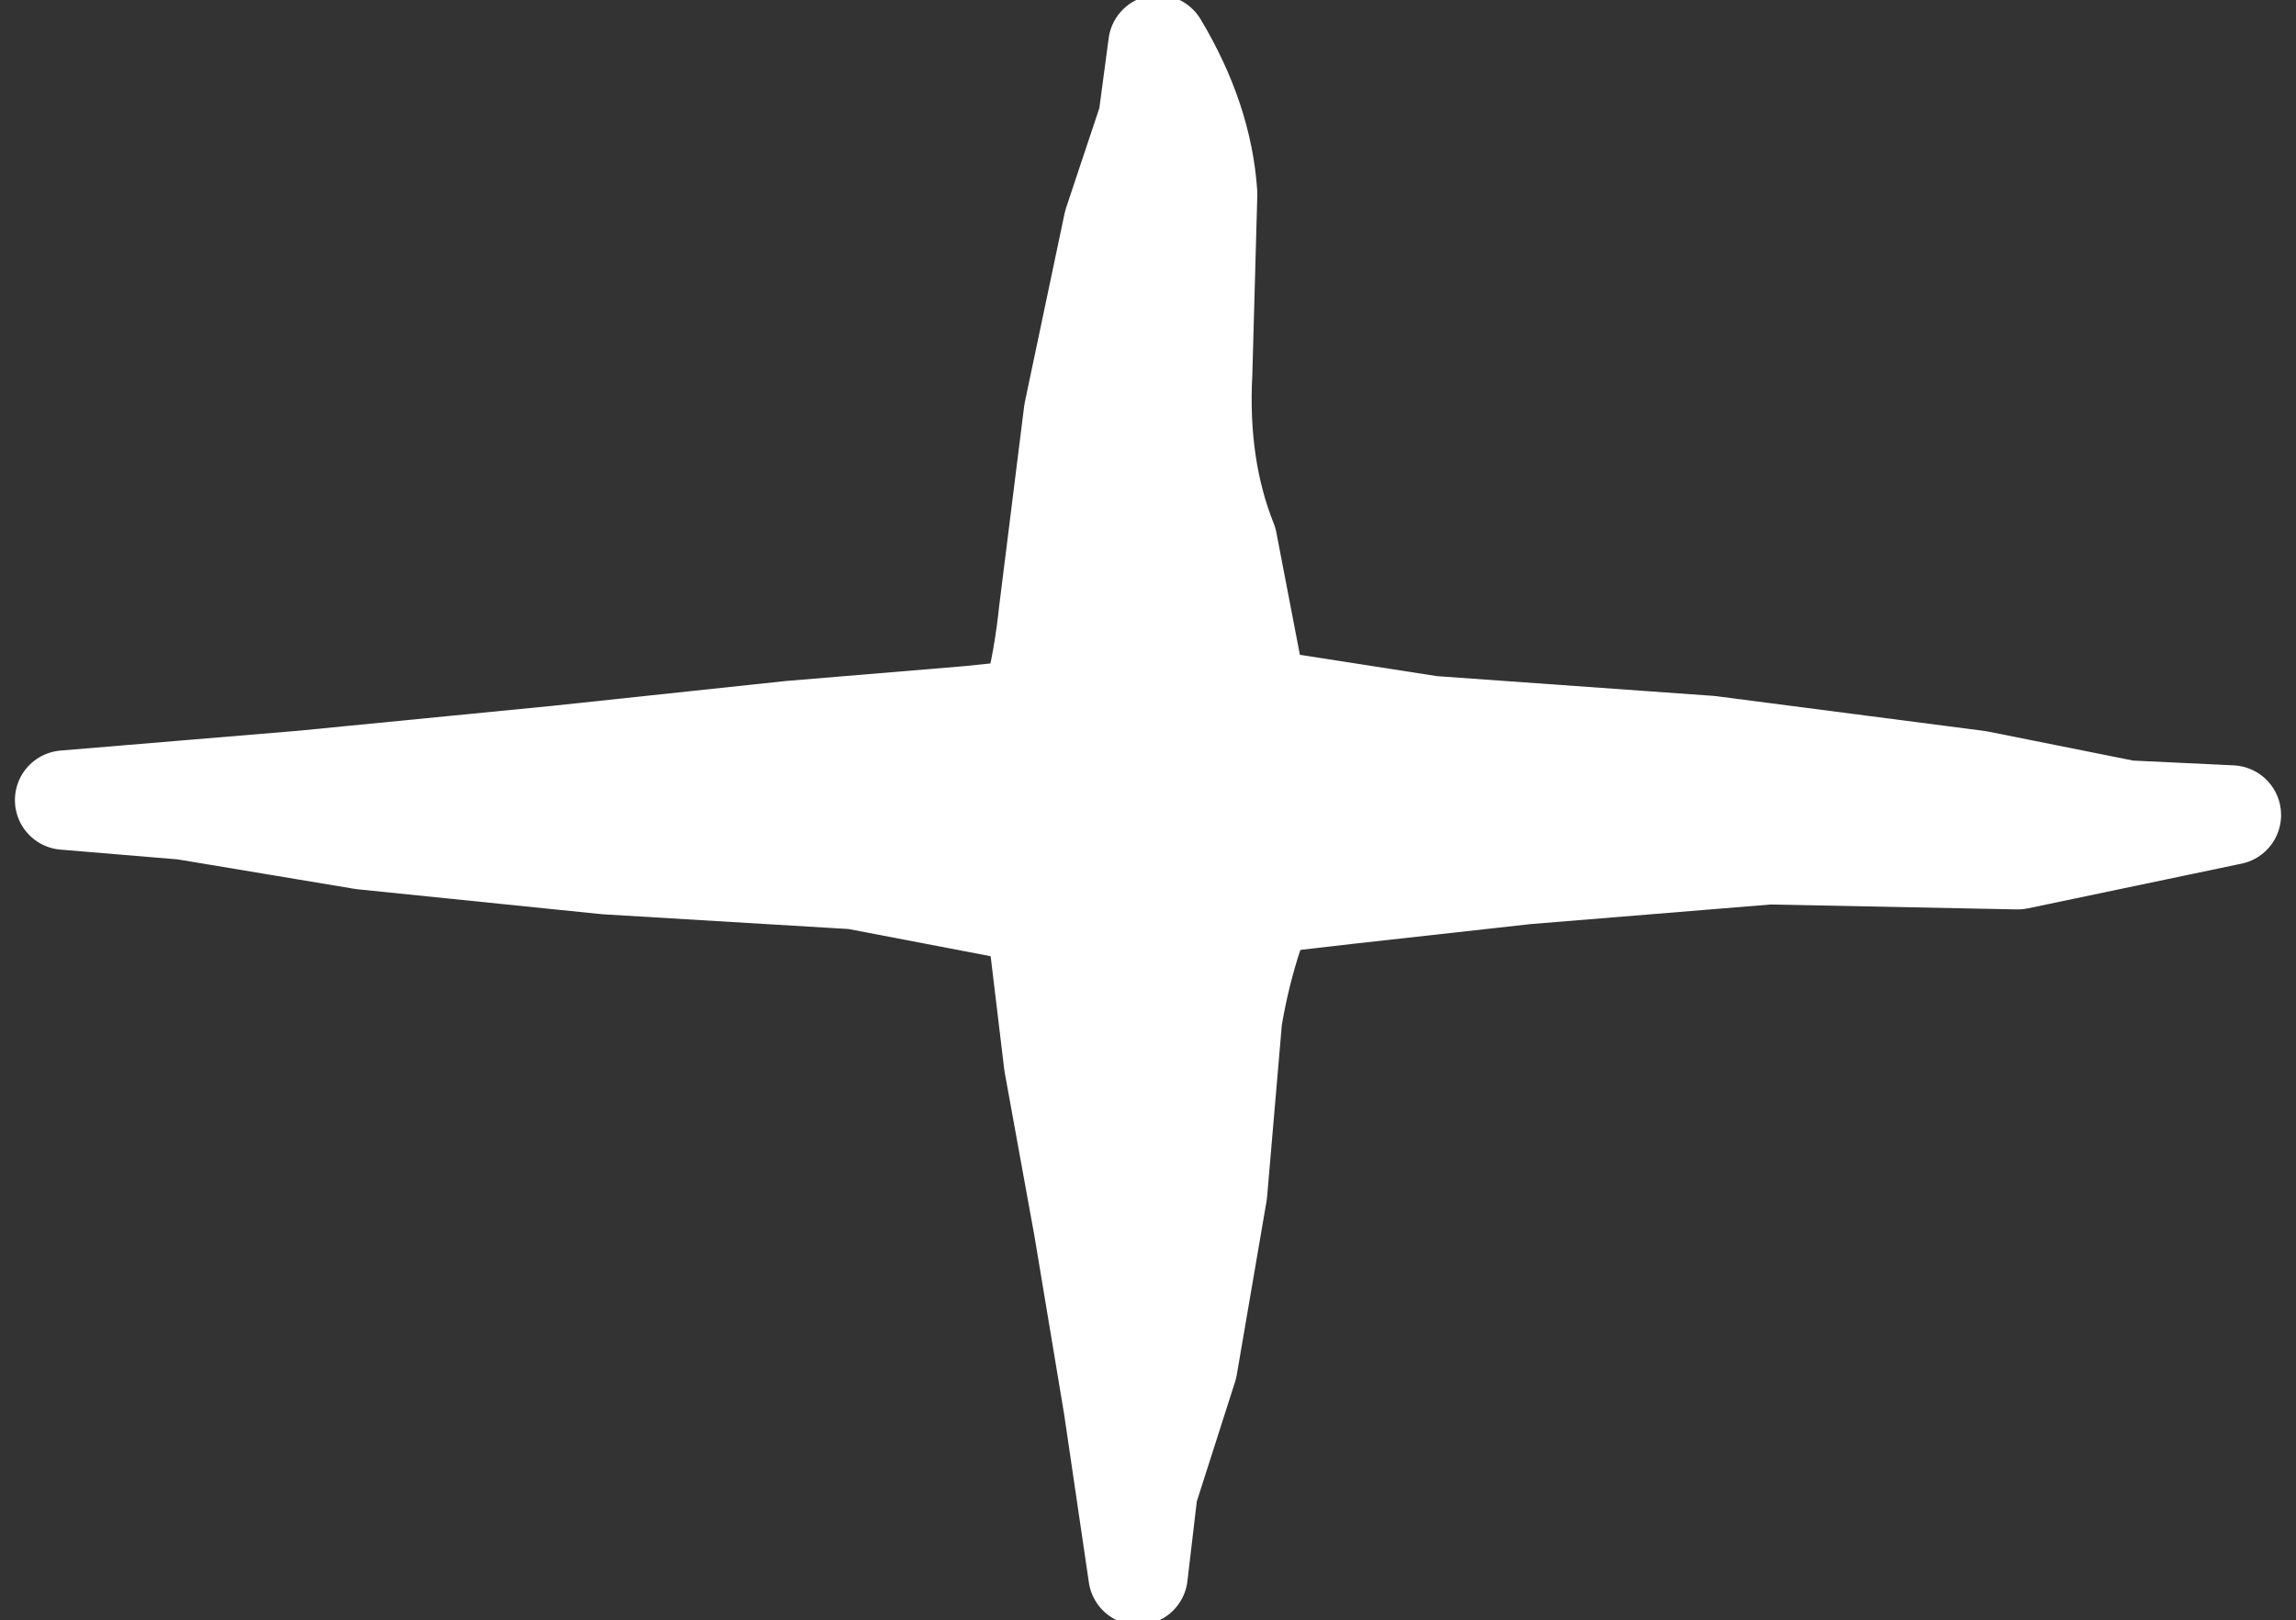<?xml version="1.0" encoding="UTF-8" standalone="no"?>
<svg xmlns:xlink="http://www.w3.org/1999/xlink" height="16.3px" width="23.1px" xmlns="http://www.w3.org/2000/svg">
  <rect width="100%" height="100%" fill="#333333" stroke="none"/>
  <g transform="matrix(1.0, 0.0, 0.0, 1.0, 11.55, 7.95)">
    <path d="M0.6 -1.0 L10.9 0.25 -0.6 1.35 -10.9 0.1 0.6 -1.0" fill="#ffffff" fill-rule="evenodd" stroke="none"/>
    <path d="M2.0 1.05 L-0.6 1.35 -2.95 0.9 -5.45 0.75 -7.9 0.5 -9.7 0.2 -10.9 0.1 -8.5 -0.1 -5.95 -0.35 -3.6 -0.6 -1.8 -0.75 0.6 -1.0 2.85 -0.65 5.65 -0.45 8.35 -0.1 9.85 0.2 10.9 0.25 8.75 0.7 6.25 0.65 3.8 0.85 2.0 1.05 Z" fill="none" stroke="#ffffff" stroke-linecap="round" stroke-linejoin="round" stroke-width="1.0"/>
    <path d="M-1.4 -0.25 L0.1 -7.5 1.4 0.65 -0.1 7.9 -1.4 -0.25" fill="#ffffff" fill-rule="evenodd" stroke="none"/>
    <path d="M1.05 -1.2 Q1.0 -0.7 1.4 0.65 1.0 1.4 0.85 2.3 L0.7 4.05 0.4 5.8 0.0 7.05 -0.1 7.9 -0.35 6.2 -0.65 4.4 -0.95 2.75 -1.1 1.5 -1.4 -0.25 Q-1.1 -0.85 -1.0 -1.8 L-0.75 -3.8 -0.35 -5.7 0.0 -6.75 0.1 -7.5 Q0.55 -6.75 0.6 -6.0 L0.55 -4.2 Q0.5 -3.25 0.8 -2.5 L1.05 -1.2 Z" fill="none" stroke="#ffffff" stroke-linecap="round" stroke-linejoin="round" stroke-width="1.0"/>
  </g>
</svg>
